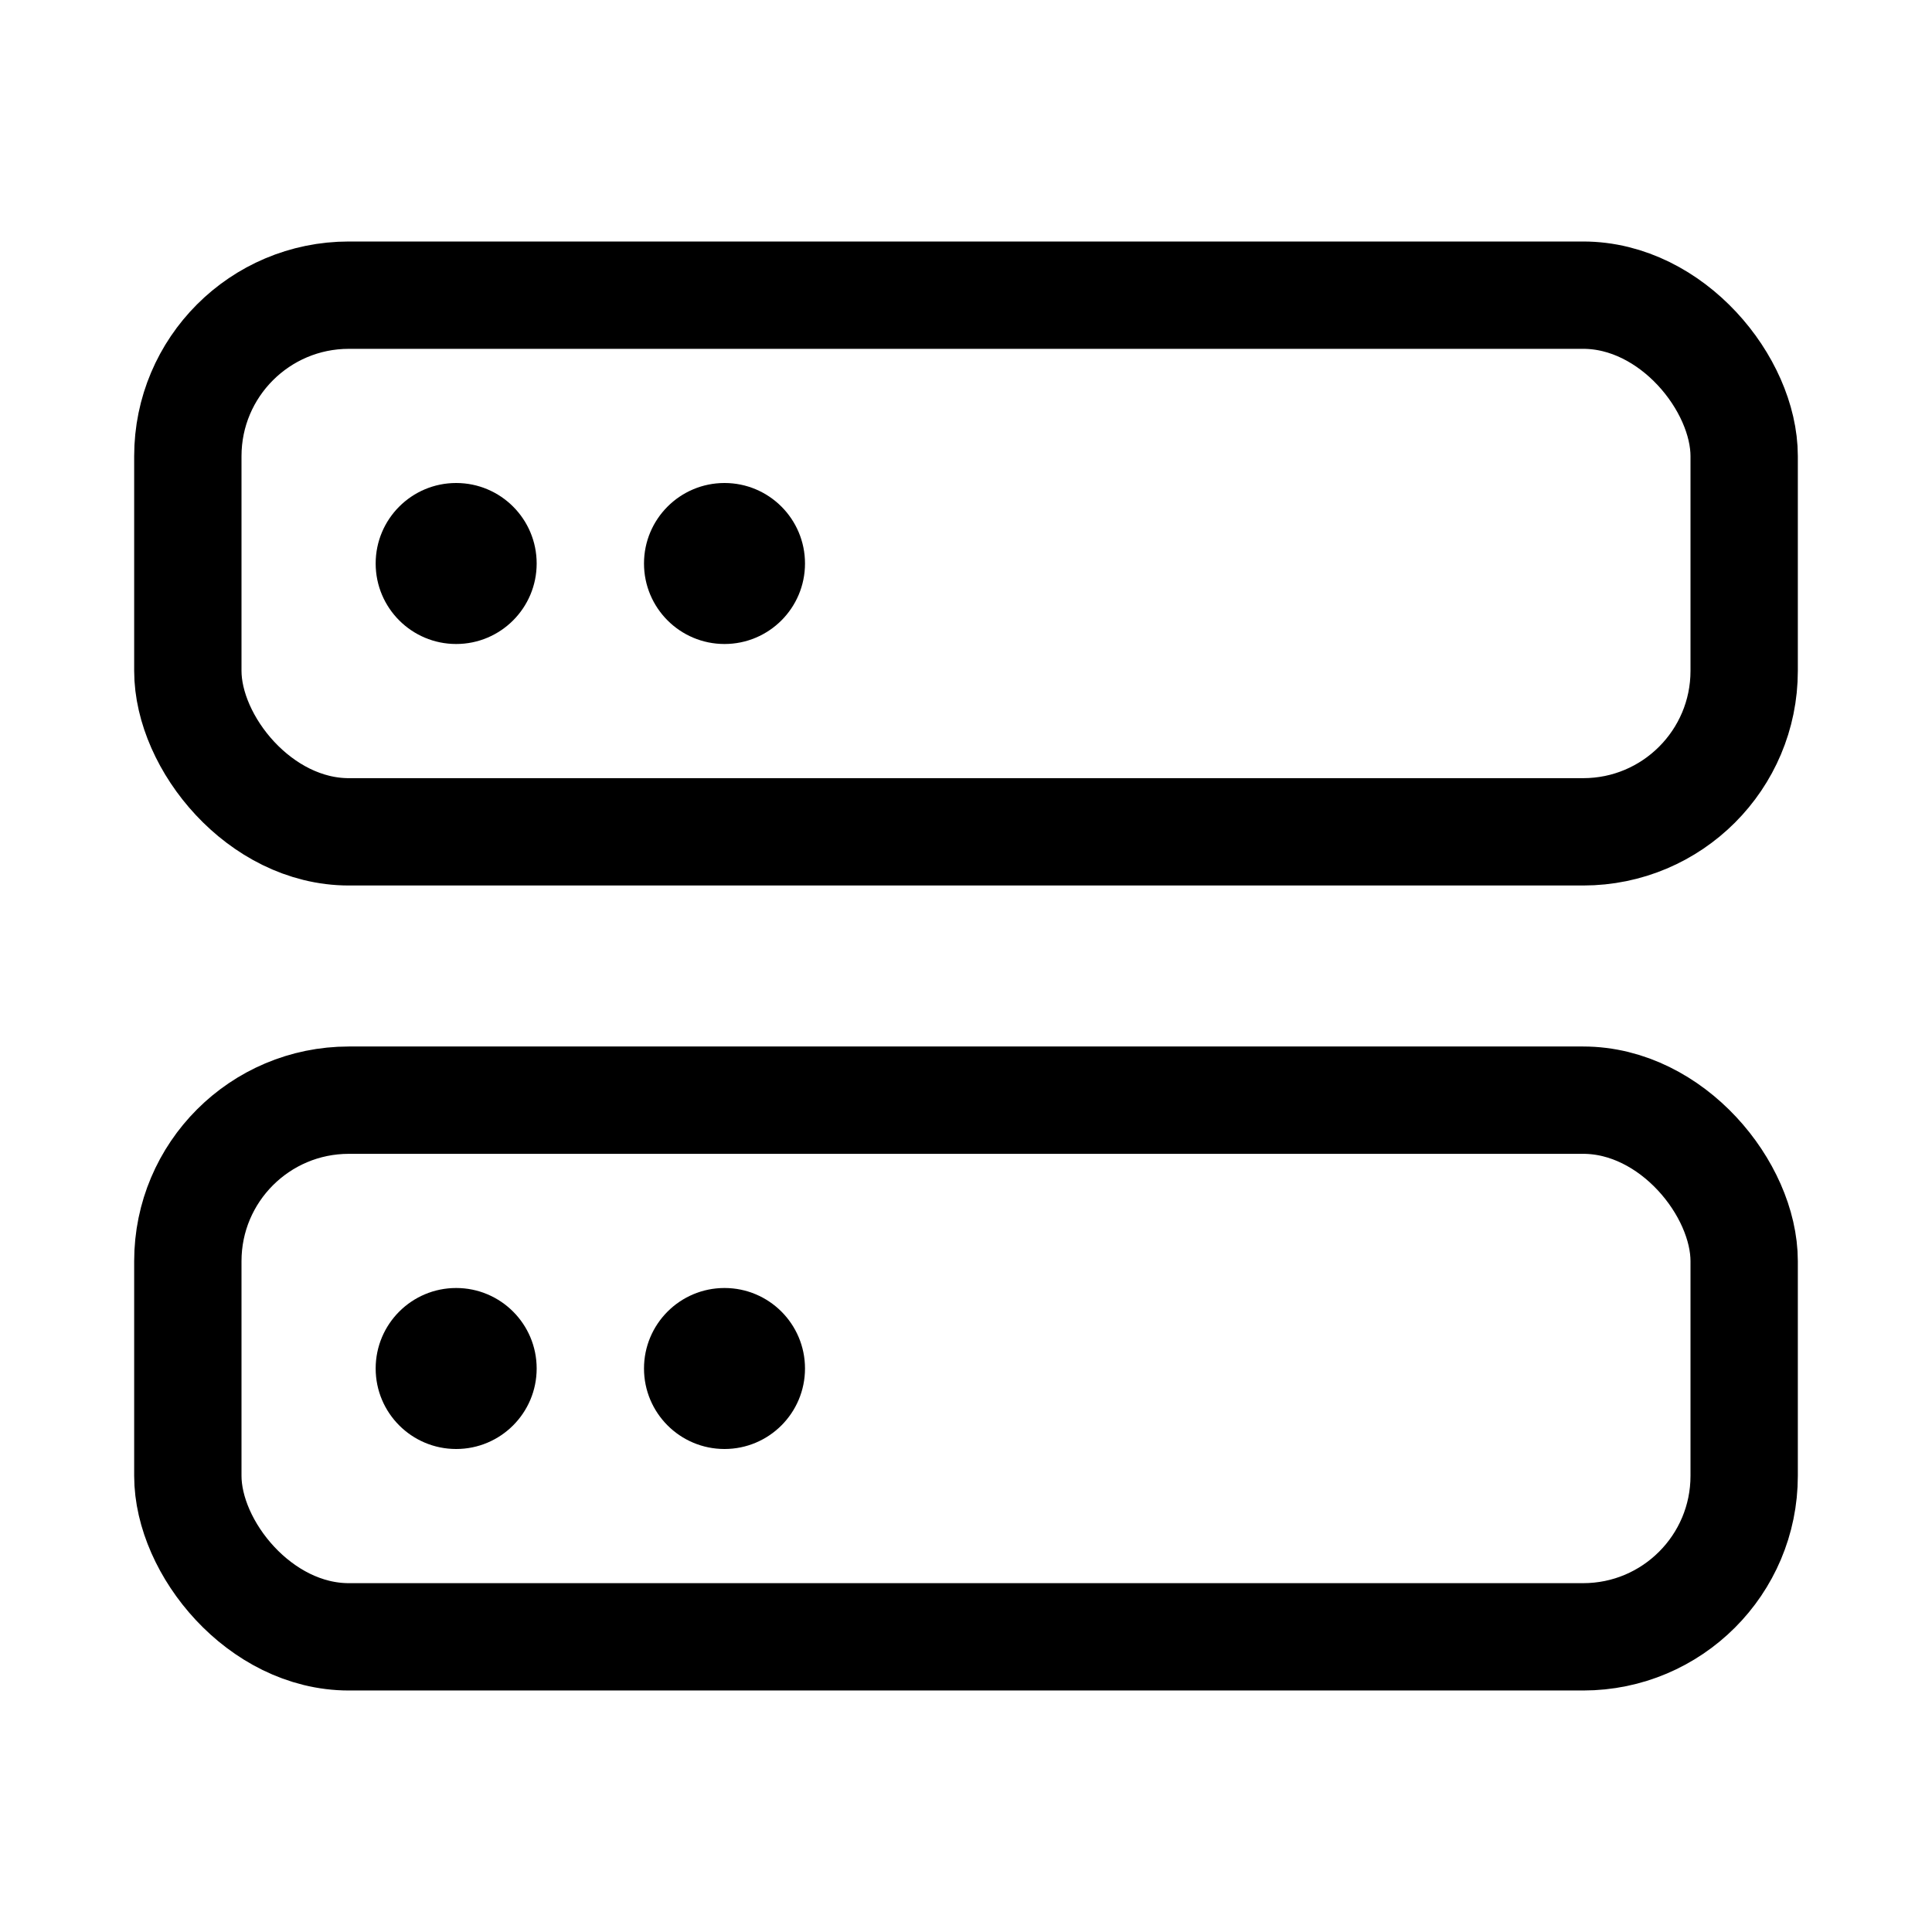 <svg xmlns="http://www.w3.org/2000/svg" height="18" width="18" viewBox="0 0 18 18"><title>server</title><g fill="none" stroke="currentColor" class="nc-icon-wrapper"><circle cx="4.25" cy="5.25" r=".75" stroke="none" fill="currentColor"></circle><circle cx="6.75" cy="5.25" r=".75" stroke="none" fill="currentColor"></circle><circle cx="4.25" cy="12.75" r=".75" stroke="none" fill="currentColor"></circle><circle cx="6.75" cy="12.75" r=".75" stroke="none" fill="currentColor"></circle><rect x="1.75" y="2.75" width="14.5" height="5" rx="1.5" ry="1.5" stroke-linecap="round" stroke-linejoin="round"></rect><rect x="1.75" y="10.25" width="14.5" height="5" rx="1.5" ry="1.5" stroke-linecap="round" stroke-linejoin="round"></rect></g></svg>